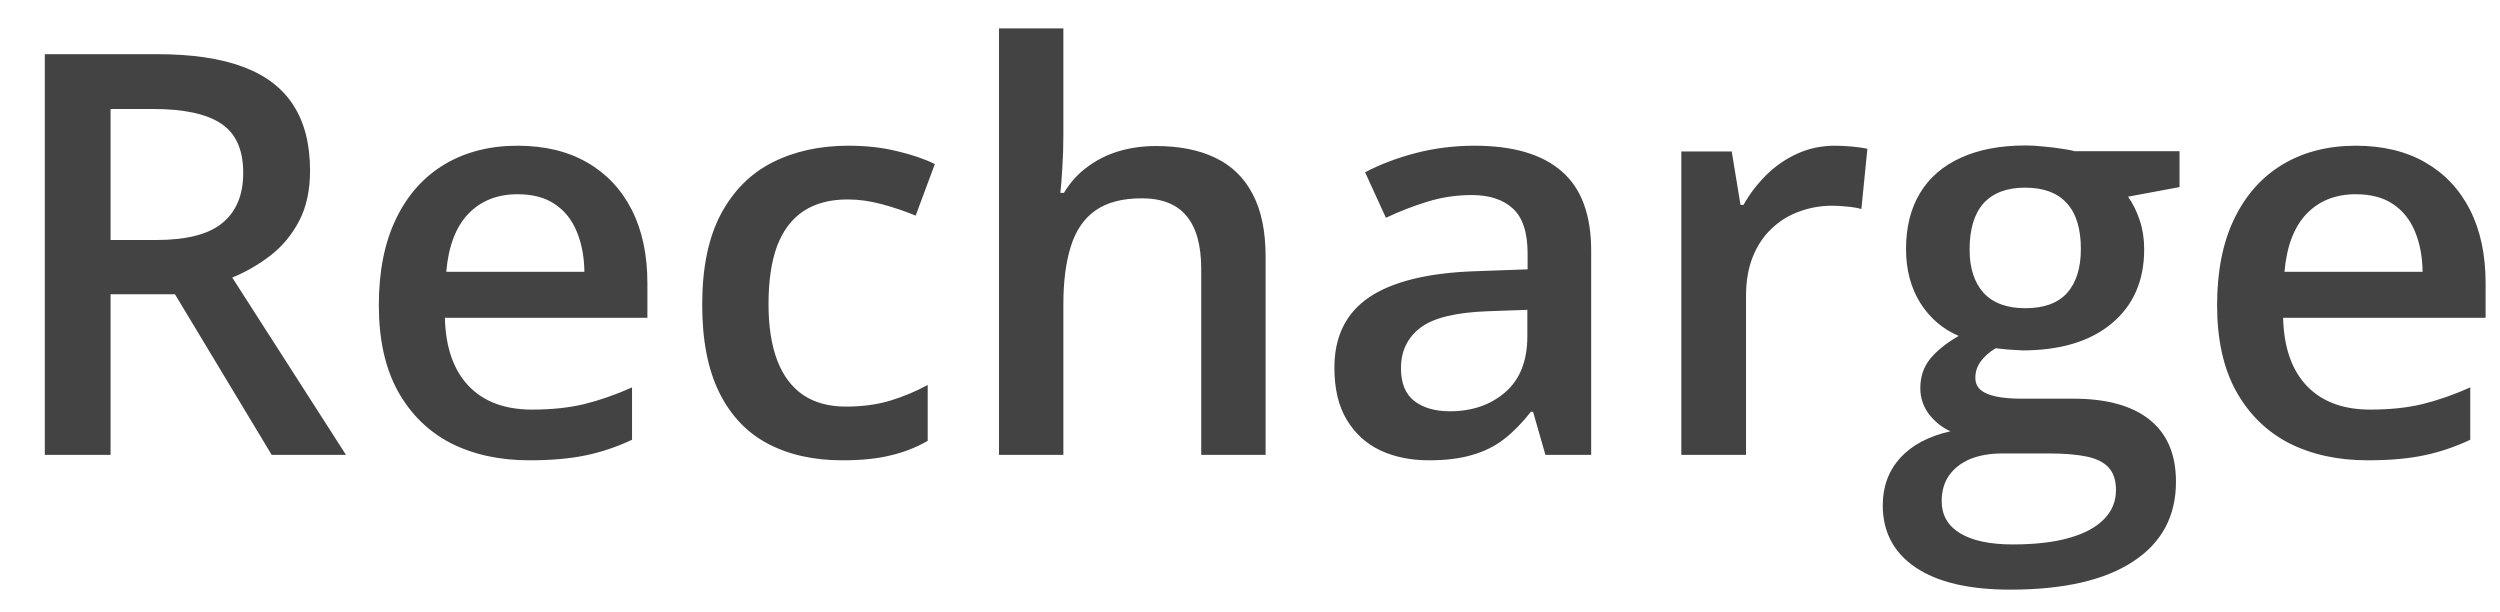 <svg width="49" height="12" viewBox="0 0 49 12" fill="none" xmlns="http://www.w3.org/2000/svg">
<path d="M3.085 1.062C3.762 1.062 4.321 1.145 4.761 1.309C5.205 1.474 5.535 1.725 5.749 2.061C5.968 2.398 6.077 2.826 6.077 3.345C6.077 3.732 6.005 4.061 5.862 4.333C5.719 4.605 5.531 4.831 5.298 5.01C5.066 5.189 4.817 5.332 4.552 5.44L6.781 8.915H5.325L3.429 5.767H2.167V8.915H0.878V1.062H3.085ZM2.999 2.136H2.167V4.704H3.059C3.657 4.704 4.09 4.593 4.358 4.371C4.63 4.149 4.767 3.821 4.767 3.388C4.767 2.933 4.622 2.611 4.331 2.421C4.045 2.231 3.601 2.136 2.999 2.136ZM10.143 2.856C10.673 2.856 11.128 2.965 11.507 3.184C11.887 3.402 12.179 3.712 12.383 4.113C12.587 4.514 12.689 4.994 12.689 5.552V6.229H8.72C8.734 6.806 8.888 7.25 9.182 7.561C9.479 7.873 9.894 8.028 10.428 8.028C10.807 8.028 11.147 7.993 11.448 7.921C11.752 7.846 12.066 7.737 12.388 7.593V8.619C12.091 8.759 11.788 8.861 11.48 8.925C11.172 8.99 10.804 9.022 10.374 9.022C9.79 9.022 9.276 8.909 8.832 8.684C8.392 8.455 8.046 8.114 7.796 7.663C7.549 7.212 7.425 6.652 7.425 5.982C7.425 5.316 7.538 4.75 7.764 4.285C7.989 3.819 8.306 3.465 8.714 3.221C9.123 2.978 9.599 2.856 10.143 2.856ZM10.143 3.807C9.746 3.807 9.423 3.936 9.176 4.194C8.933 4.451 8.789 4.829 8.747 5.327H11.454C11.45 5.03 11.4 4.766 11.303 4.537C11.21 4.308 11.067 4.129 10.873 4C10.684 3.871 10.44 3.807 10.143 3.807ZM16.508 9.022C15.946 9.022 15.459 8.913 15.047 8.695C14.635 8.476 14.318 8.141 14.096 7.69C13.874 7.239 13.763 6.666 13.763 5.971C13.763 5.248 13.885 4.657 14.128 4.199C14.372 3.741 14.708 3.402 15.138 3.184C15.571 2.965 16.067 2.856 16.626 2.856C16.98 2.856 17.301 2.892 17.587 2.964C17.877 3.032 18.123 3.116 18.323 3.216L17.947 4.226C17.729 4.136 17.505 4.061 17.276 4C17.047 3.939 16.826 3.909 16.615 3.909C16.268 3.909 15.978 3.986 15.745 4.14C15.516 4.294 15.344 4.523 15.229 4.827C15.118 5.132 15.063 5.509 15.063 5.961C15.063 6.397 15.12 6.766 15.235 7.067C15.349 7.364 15.52 7.59 15.745 7.744C15.971 7.894 16.248 7.969 16.578 7.969C16.903 7.969 17.195 7.93 17.453 7.851C17.711 7.772 17.954 7.67 18.183 7.545V8.641C17.958 8.77 17.716 8.865 17.458 8.925C17.201 8.99 16.884 9.022 16.508 9.022ZM20.842 0.557V2.657C20.842 2.876 20.835 3.089 20.821 3.297C20.81 3.504 20.797 3.665 20.783 3.78H20.853C20.978 3.572 21.132 3.402 21.315 3.27C21.497 3.134 21.702 3.032 21.927 2.964C22.156 2.896 22.4 2.862 22.658 2.862C23.112 2.862 23.499 2.938 23.818 3.092C24.137 3.243 24.38 3.477 24.548 3.796C24.72 4.115 24.806 4.528 24.806 5.037V8.915H23.544V5.273C23.544 4.811 23.449 4.466 23.259 4.237C23.069 4.004 22.776 3.887 22.378 3.887C21.995 3.887 21.691 3.968 21.465 4.129C21.243 4.287 21.084 4.521 20.987 4.833C20.891 5.141 20.842 5.517 20.842 5.961V8.915H19.58V0.557H20.842ZM28.904 2.856C29.656 2.856 30.224 3.023 30.607 3.356C30.994 3.689 31.187 4.208 31.187 4.913V8.915H30.29L30.048 8.071H30.005C29.837 8.286 29.663 8.464 29.484 8.603C29.305 8.743 29.098 8.847 28.861 8.915C28.628 8.986 28.344 9.022 28.007 9.022C27.653 9.022 27.336 8.958 27.057 8.829C26.777 8.696 26.557 8.496 26.396 8.227C26.235 7.959 26.154 7.619 26.154 7.207C26.154 6.594 26.382 6.134 26.836 5.826C27.295 5.518 27.986 5.348 28.91 5.316L29.941 5.279V4.967C29.941 4.555 29.844 4.262 29.651 4.086C29.461 3.911 29.192 3.823 28.845 3.823C28.548 3.823 28.26 3.866 27.98 3.952C27.701 4.038 27.429 4.143 27.164 4.269L26.756 3.377C27.046 3.223 27.375 3.098 27.744 3.001C28.116 2.904 28.503 2.856 28.904 2.856ZM29.936 6.073L29.167 6.1C28.537 6.122 28.095 6.229 27.841 6.423C27.587 6.616 27.459 6.881 27.459 7.217C27.459 7.511 27.547 7.726 27.723 7.862C27.898 7.994 28.129 8.061 28.416 8.061C28.852 8.061 29.214 7.937 29.5 7.69C29.791 7.439 29.936 7.072 29.936 6.589V6.073ZM35.967 2.856C36.068 2.856 36.177 2.862 36.295 2.872C36.413 2.883 36.515 2.897 36.601 2.915L36.483 4.097C36.408 4.075 36.315 4.059 36.204 4.049C36.096 4.038 35.999 4.032 35.913 4.032C35.688 4.032 35.473 4.07 35.269 4.145C35.065 4.217 34.884 4.328 34.727 4.478C34.569 4.625 34.445 4.809 34.356 5.031C34.266 5.253 34.222 5.511 34.222 5.805V8.915H32.954V2.969H33.942L34.114 4.016H34.173C34.291 3.805 34.438 3.612 34.614 3.436C34.789 3.261 34.99 3.121 35.215 3.017C35.444 2.91 35.695 2.856 35.967 2.856ZM39.399 11.557C38.594 11.557 37.976 11.412 37.546 11.122C37.117 10.832 36.902 10.426 36.902 9.903C36.902 9.538 37.016 9.228 37.245 8.974C37.475 8.723 37.802 8.55 38.228 8.453C38.067 8.381 37.928 8.27 37.809 8.12C37.695 7.966 37.638 7.796 37.638 7.61C37.638 7.388 37.7 7.198 37.826 7.04C37.951 6.883 38.139 6.73 38.39 6.584C38.078 6.451 37.827 6.236 37.638 5.939C37.451 5.638 37.358 5.286 37.358 4.881C37.358 4.451 37.45 4.086 37.632 3.785C37.815 3.481 38.082 3.25 38.433 3.092C38.783 2.931 39.208 2.851 39.706 2.851C39.813 2.851 39.929 2.858 40.055 2.872C40.184 2.883 40.302 2.897 40.409 2.915C40.52 2.93 40.604 2.946 40.662 2.964H42.719V3.667L41.709 3.855C41.806 3.991 41.883 4.147 41.94 4.322C41.997 4.494 42.026 4.682 42.026 4.886C42.026 5.502 41.813 5.987 41.387 6.342C40.964 6.693 40.38 6.868 39.636 6.868C39.457 6.861 39.283 6.847 39.115 6.825C38.986 6.904 38.887 6.992 38.819 7.089C38.751 7.182 38.717 7.287 38.717 7.405C38.717 7.502 38.751 7.581 38.819 7.642C38.887 7.699 38.988 7.742 39.12 7.771C39.256 7.799 39.421 7.814 39.614 7.814H40.64C41.292 7.814 41.789 7.952 42.133 8.227C42.477 8.503 42.649 8.908 42.649 9.441C42.649 10.118 42.37 10.639 41.811 11.004C41.252 11.373 40.449 11.557 39.399 11.557ZM39.448 10.671C39.888 10.671 40.259 10.628 40.559 10.542C40.86 10.456 41.088 10.333 41.242 10.172C41.396 10.014 41.473 9.826 41.473 9.608C41.473 9.414 41.424 9.266 41.328 9.162C41.231 9.058 41.086 8.986 40.892 8.947C40.699 8.908 40.459 8.888 40.173 8.888H39.238C39.005 8.888 38.8 8.924 38.62 8.995C38.441 9.07 38.302 9.178 38.202 9.318C38.105 9.457 38.057 9.626 38.057 9.822C38.057 10.095 38.176 10.304 38.416 10.451C38.66 10.598 39.004 10.671 39.448 10.671ZM39.695 6.041C40.064 6.041 40.337 5.941 40.517 5.74C40.696 5.536 40.785 5.25 40.785 4.881C40.785 4.48 40.692 4.179 40.506 3.979C40.323 3.778 40.051 3.678 39.689 3.678C39.335 3.678 39.065 3.78 38.878 3.984C38.696 4.188 38.604 4.491 38.604 4.892C38.604 5.253 38.696 5.536 38.878 5.74C39.065 5.941 39.337 6.041 39.695 6.041ZM46.172 2.856C46.702 2.856 47.157 2.965 47.537 3.184C47.916 3.402 48.208 3.712 48.412 4.113C48.616 4.514 48.718 4.994 48.718 5.552V6.229H44.749C44.763 6.806 44.917 7.25 45.211 7.561C45.508 7.873 45.923 8.028 46.457 8.028C46.837 8.028 47.177 7.993 47.477 7.921C47.782 7.846 48.095 7.737 48.417 7.593V8.619C48.12 8.759 47.818 8.861 47.51 8.925C47.202 8.99 46.833 9.022 46.403 9.022C45.82 9.022 45.306 8.909 44.862 8.684C44.421 8.455 44.076 8.114 43.825 7.663C43.578 7.212 43.455 6.652 43.455 5.982C43.455 5.316 43.567 4.75 43.793 4.285C44.019 3.819 44.335 3.465 44.744 3.221C45.152 2.978 45.628 2.856 46.172 2.856ZM46.172 3.807C45.775 3.807 45.453 3.936 45.206 4.194C44.962 4.451 44.819 4.829 44.776 5.327H47.483C47.479 5.03 47.429 4.766 47.333 4.537C47.239 4.308 47.096 4.129 46.903 4C46.713 3.871 46.469 3.807 46.172 3.807Z" fill="#434343"/>
</svg>
